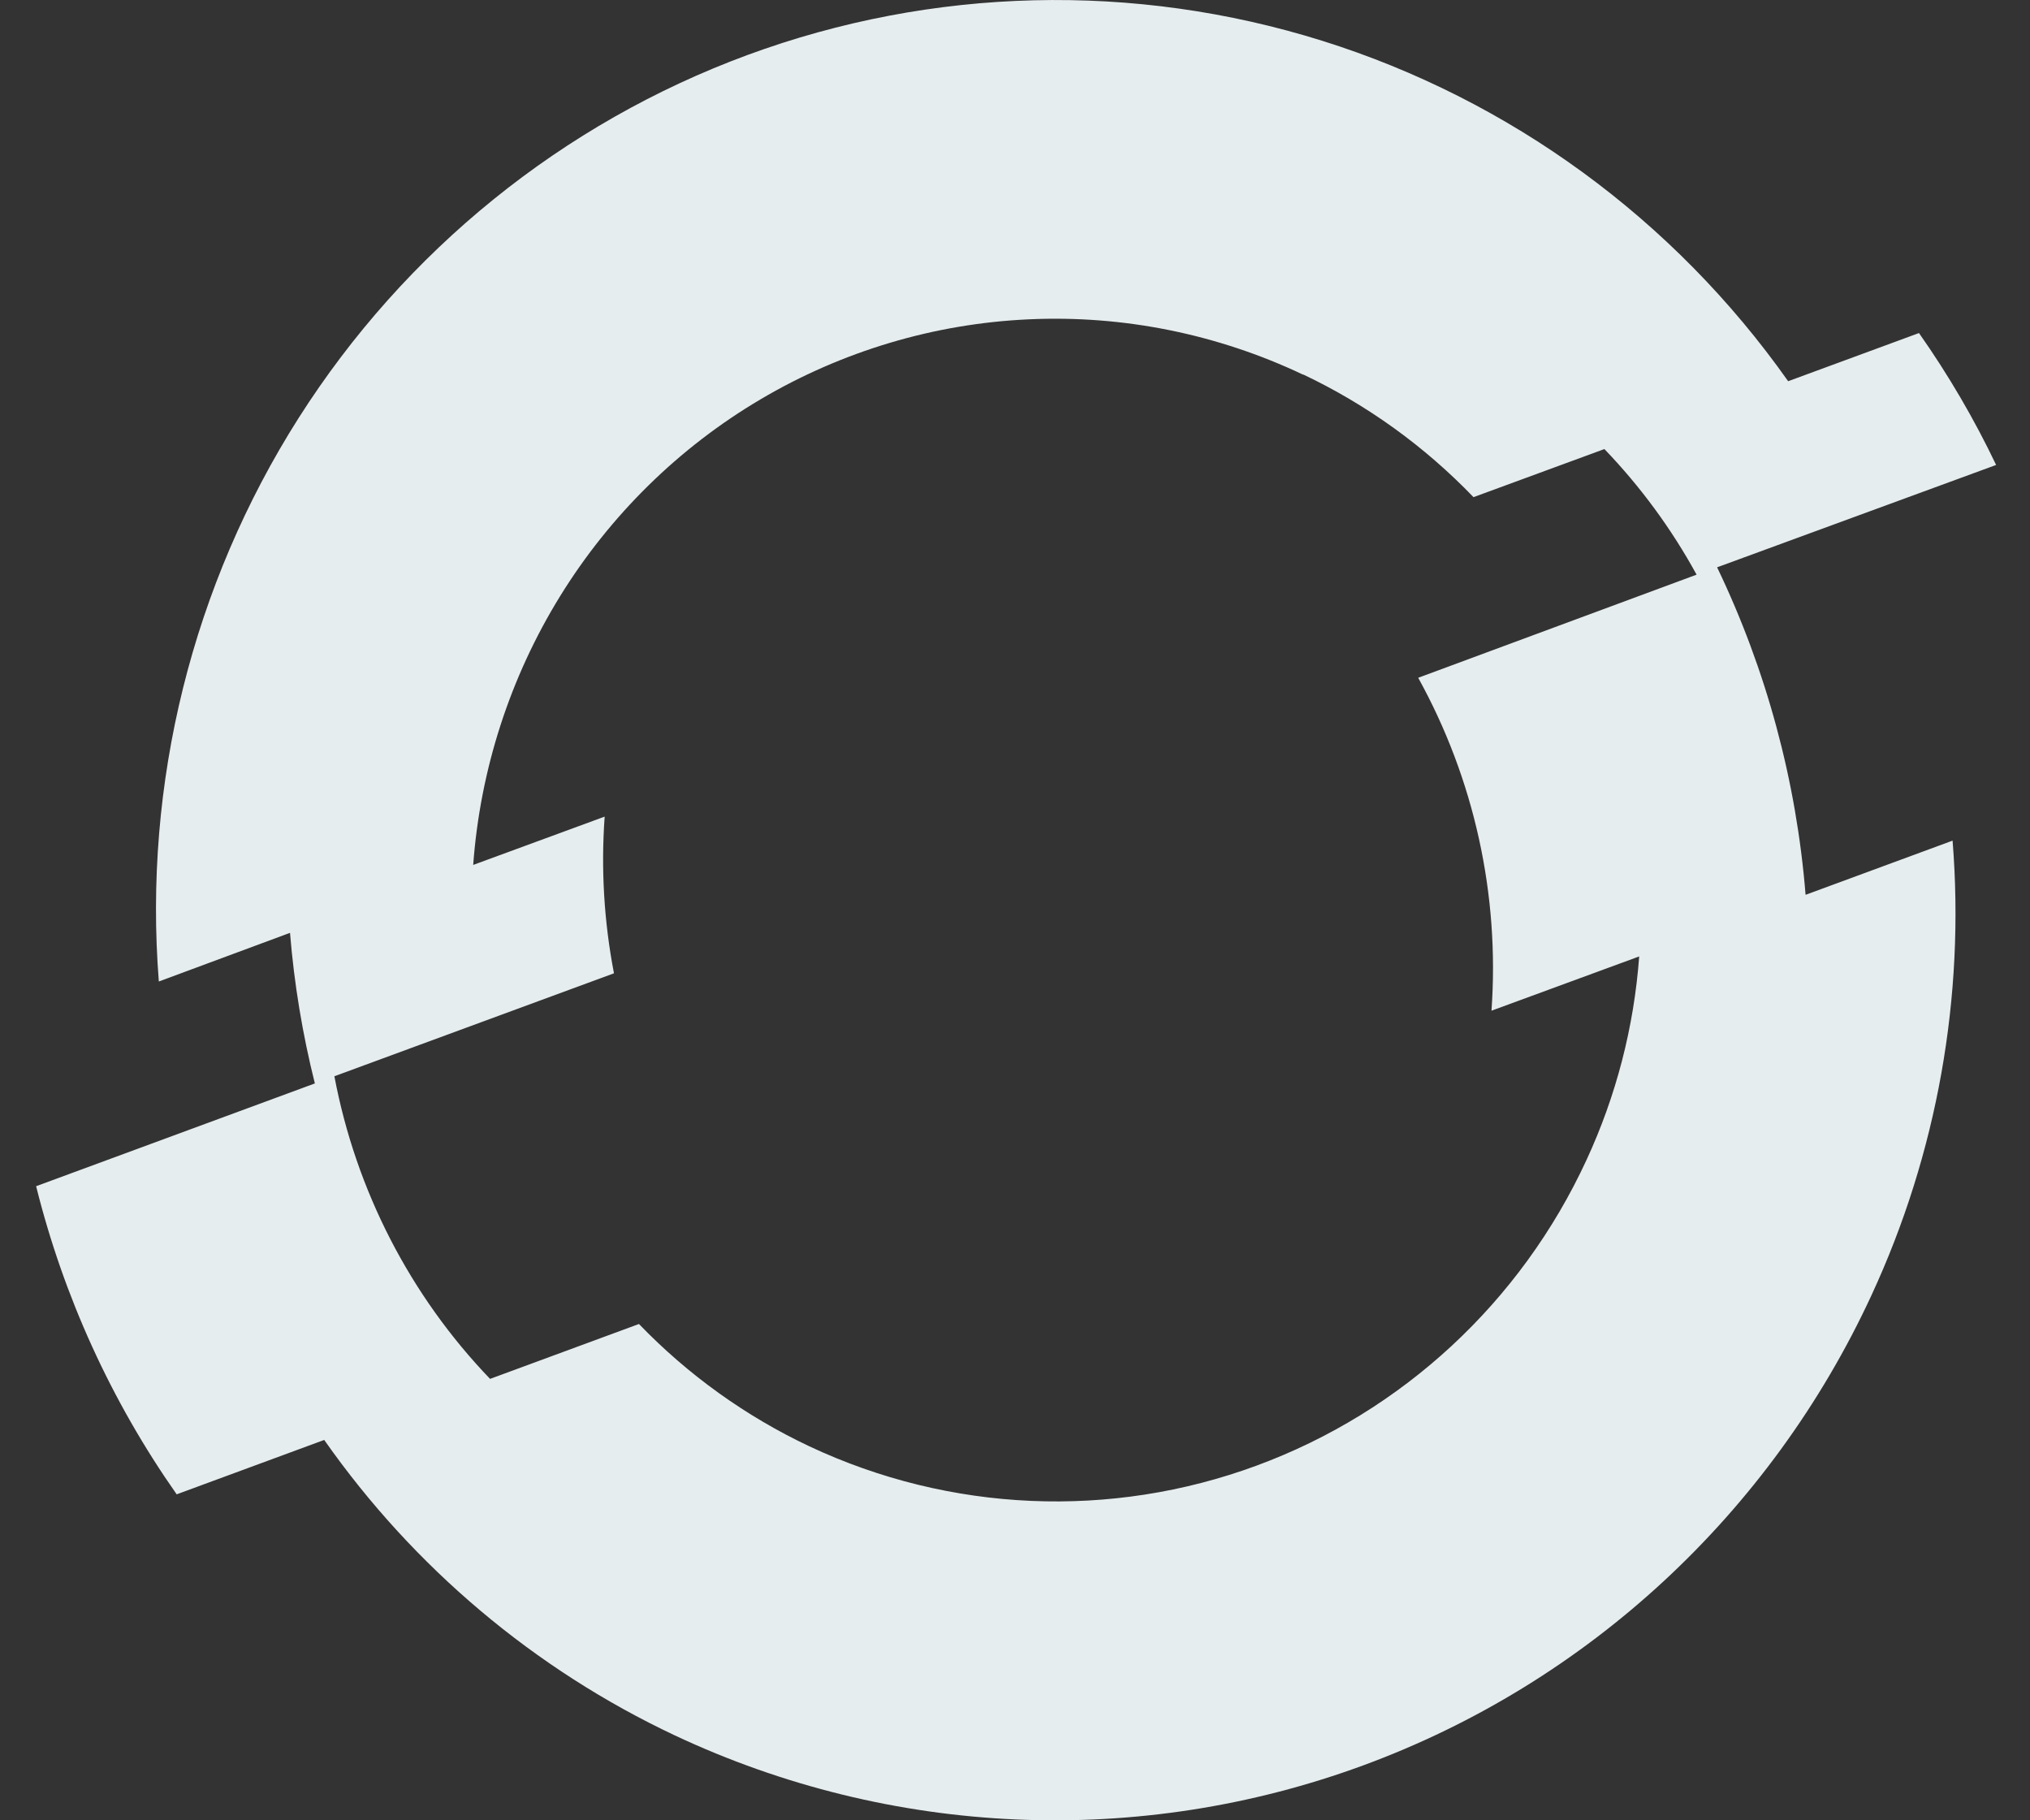 <svg width="29" height="26" viewBox="0 0 29 26" fill="none" xmlns="http://www.w3.org/2000/svg">
<rect x="0" y="0" width="29" height="26" fill="#333333" stroke="none"/>
<path d="M25.794 12.781C25.663 11.156 25.235 9.57 24.53 8.103L28.516 6.641C28.202 5.983 27.833 5.353 27.414 4.757L25.545 5.445C23.913 3.133 21.575 1.425 18.89 0.583C16.205 -0.258 13.321 -0.187 10.68 0.785C8.039 1.758 5.787 3.579 4.267 5.969C2.748 8.36 2.046 11.187 2.269 14.019L4.143 13.324C4.202 14.05 4.321 14.769 4.498 15.475L0.516 16.943C0.91 18.523 1.591 20.015 2.524 21.344L4.632 20.567L4.635 20.572C5.914 22.392 7.639 23.845 9.642 24.788C12.735 26.24 16.271 26.394 19.476 25.215C22.68 24.036 25.292 21.621 26.736 18.499C27.674 16.473 28.073 14.236 27.894 12.007L25.794 12.781ZM22.664 16.569C21.727 18.598 20.032 20.167 17.951 20.934C15.87 21.701 13.572 21.602 11.564 20.659C10.654 20.23 9.829 19.638 9.128 18.911L7.001 19.695C5.858 18.505 5.085 17.002 4.777 15.373L4.778 15.372L8.771 13.902C8.629 13.165 8.584 12.413 8.638 11.664L6.76 12.354C6.86 10.992 7.286 9.675 8.001 8.516C8.716 7.358 9.699 6.392 10.866 5.703C12.033 5.014 13.348 4.622 14.697 4.561C16.047 4.499 17.392 4.771 18.615 5.351H18.622C19.529 5.782 20.352 6.375 21.05 7.101L22.92 6.414C23.436 6.951 23.879 7.554 24.237 8.208L20.26 9.681C21.061 11.129 21.425 12.782 21.307 14.436L23.417 13.661C23.343 14.669 23.088 15.654 22.664 16.569Z" fill="#E6EDEF"/>
</svg>
